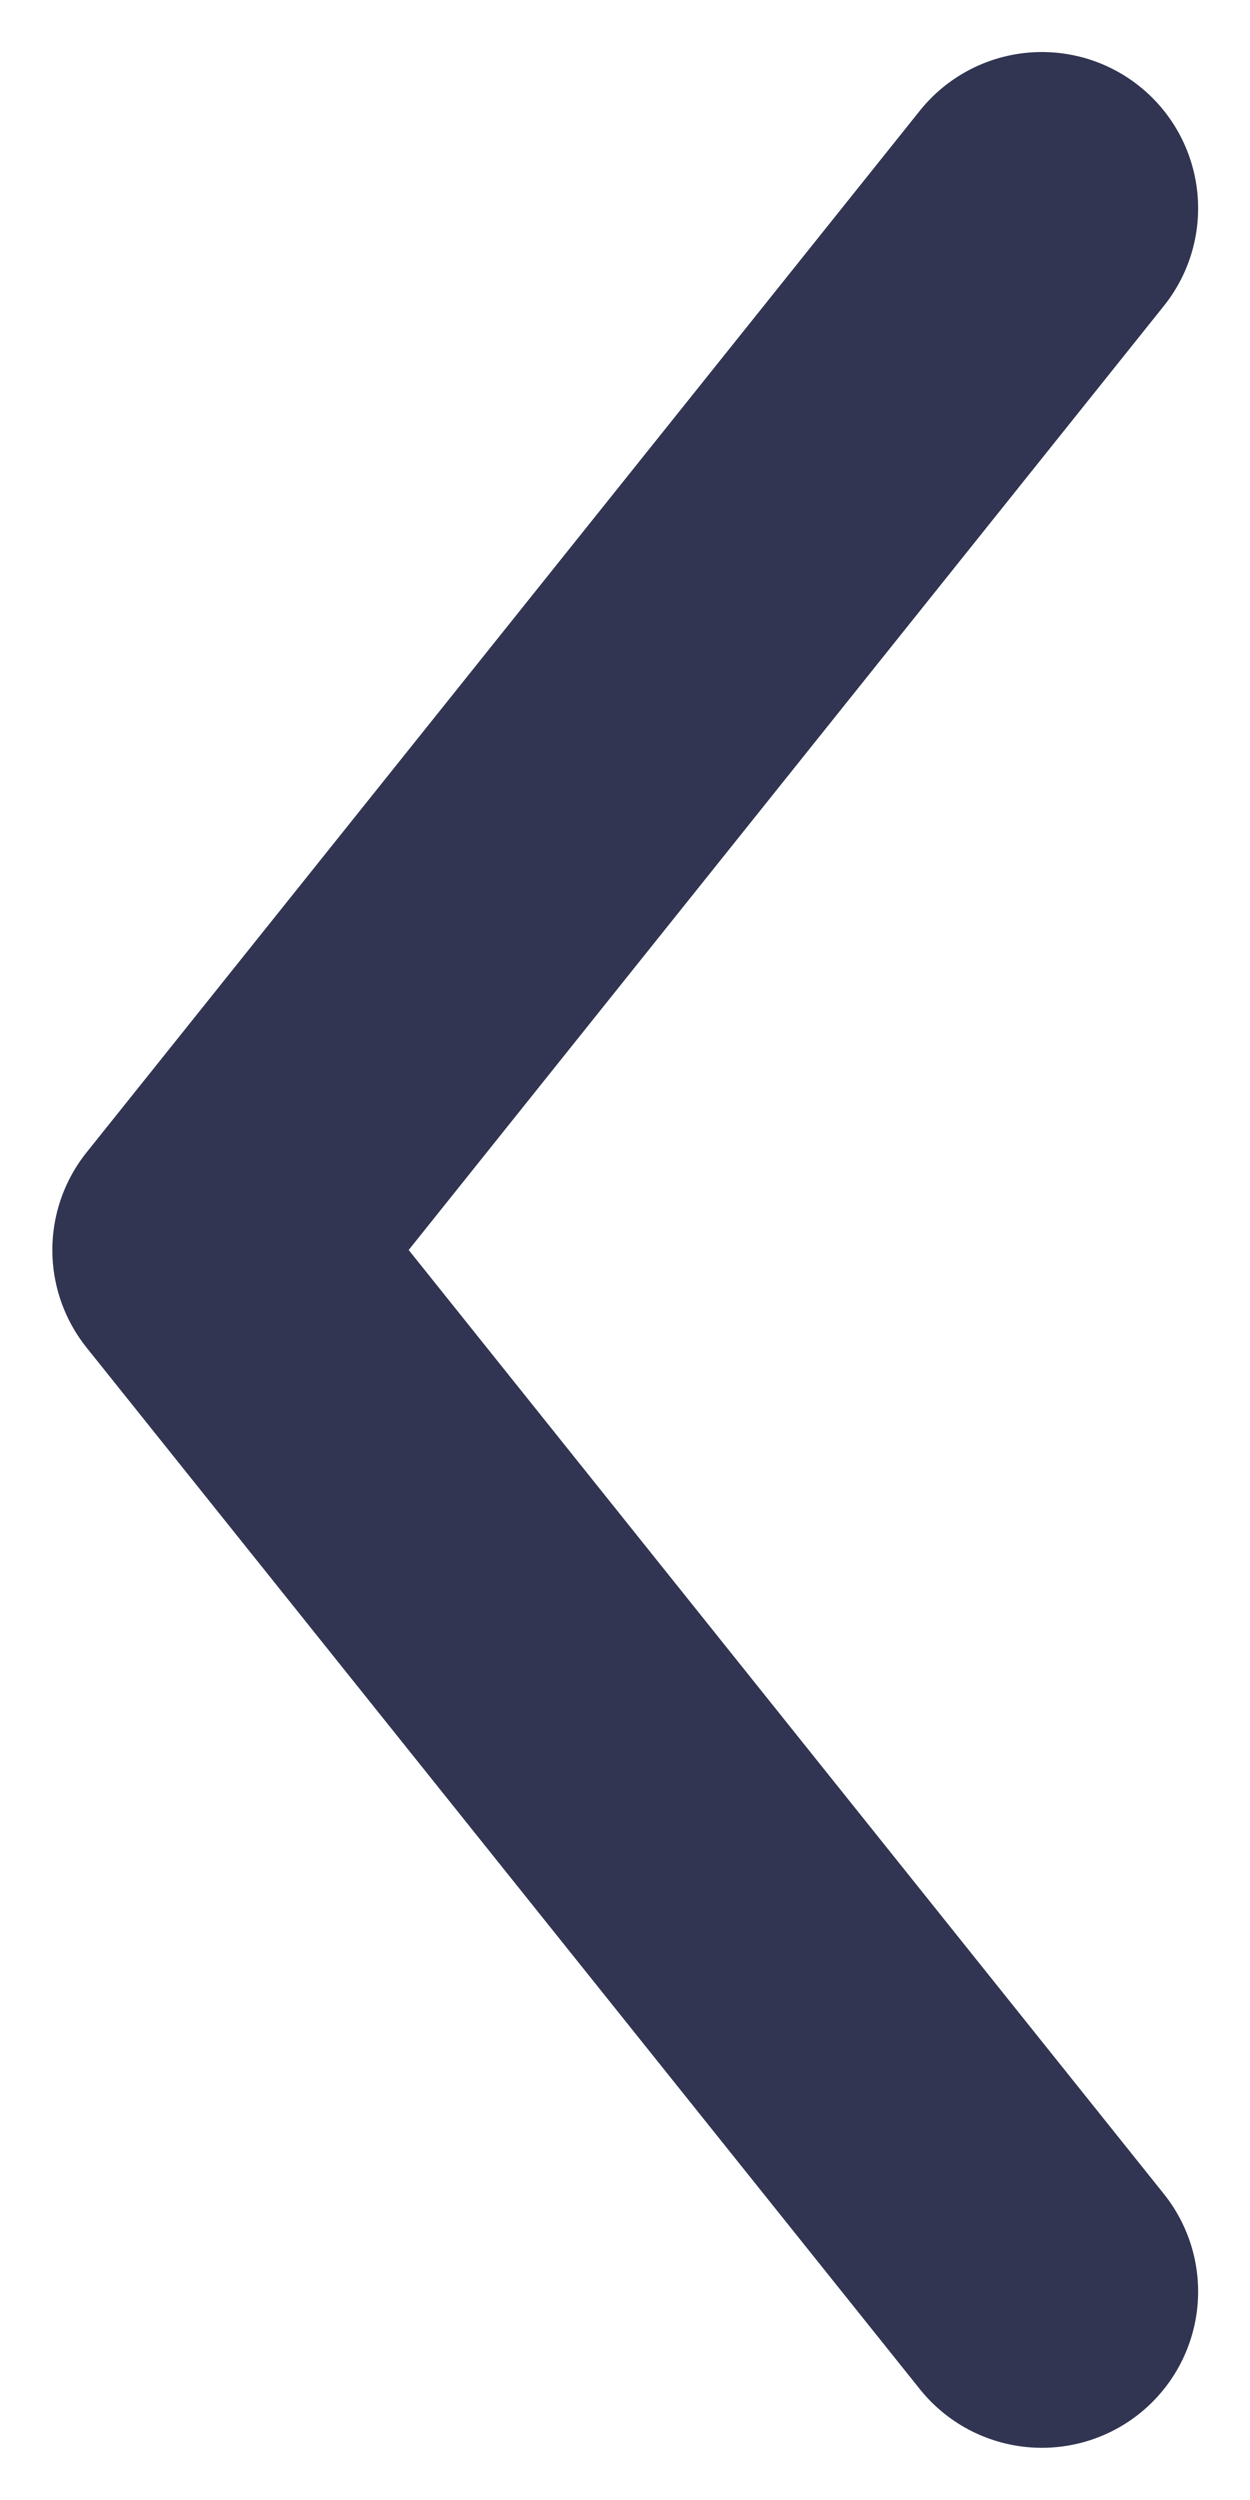 <svg width="8" height="16" viewBox="0 0 8 16" fill="none" xmlns="http://www.w3.org/2000/svg">
<path d="M6.668 1.333L1.335 8L6.668 14.666" stroke="#313552" stroke-width="2" stroke-linecap="round" stroke-linejoin="round"/>
</svg>
